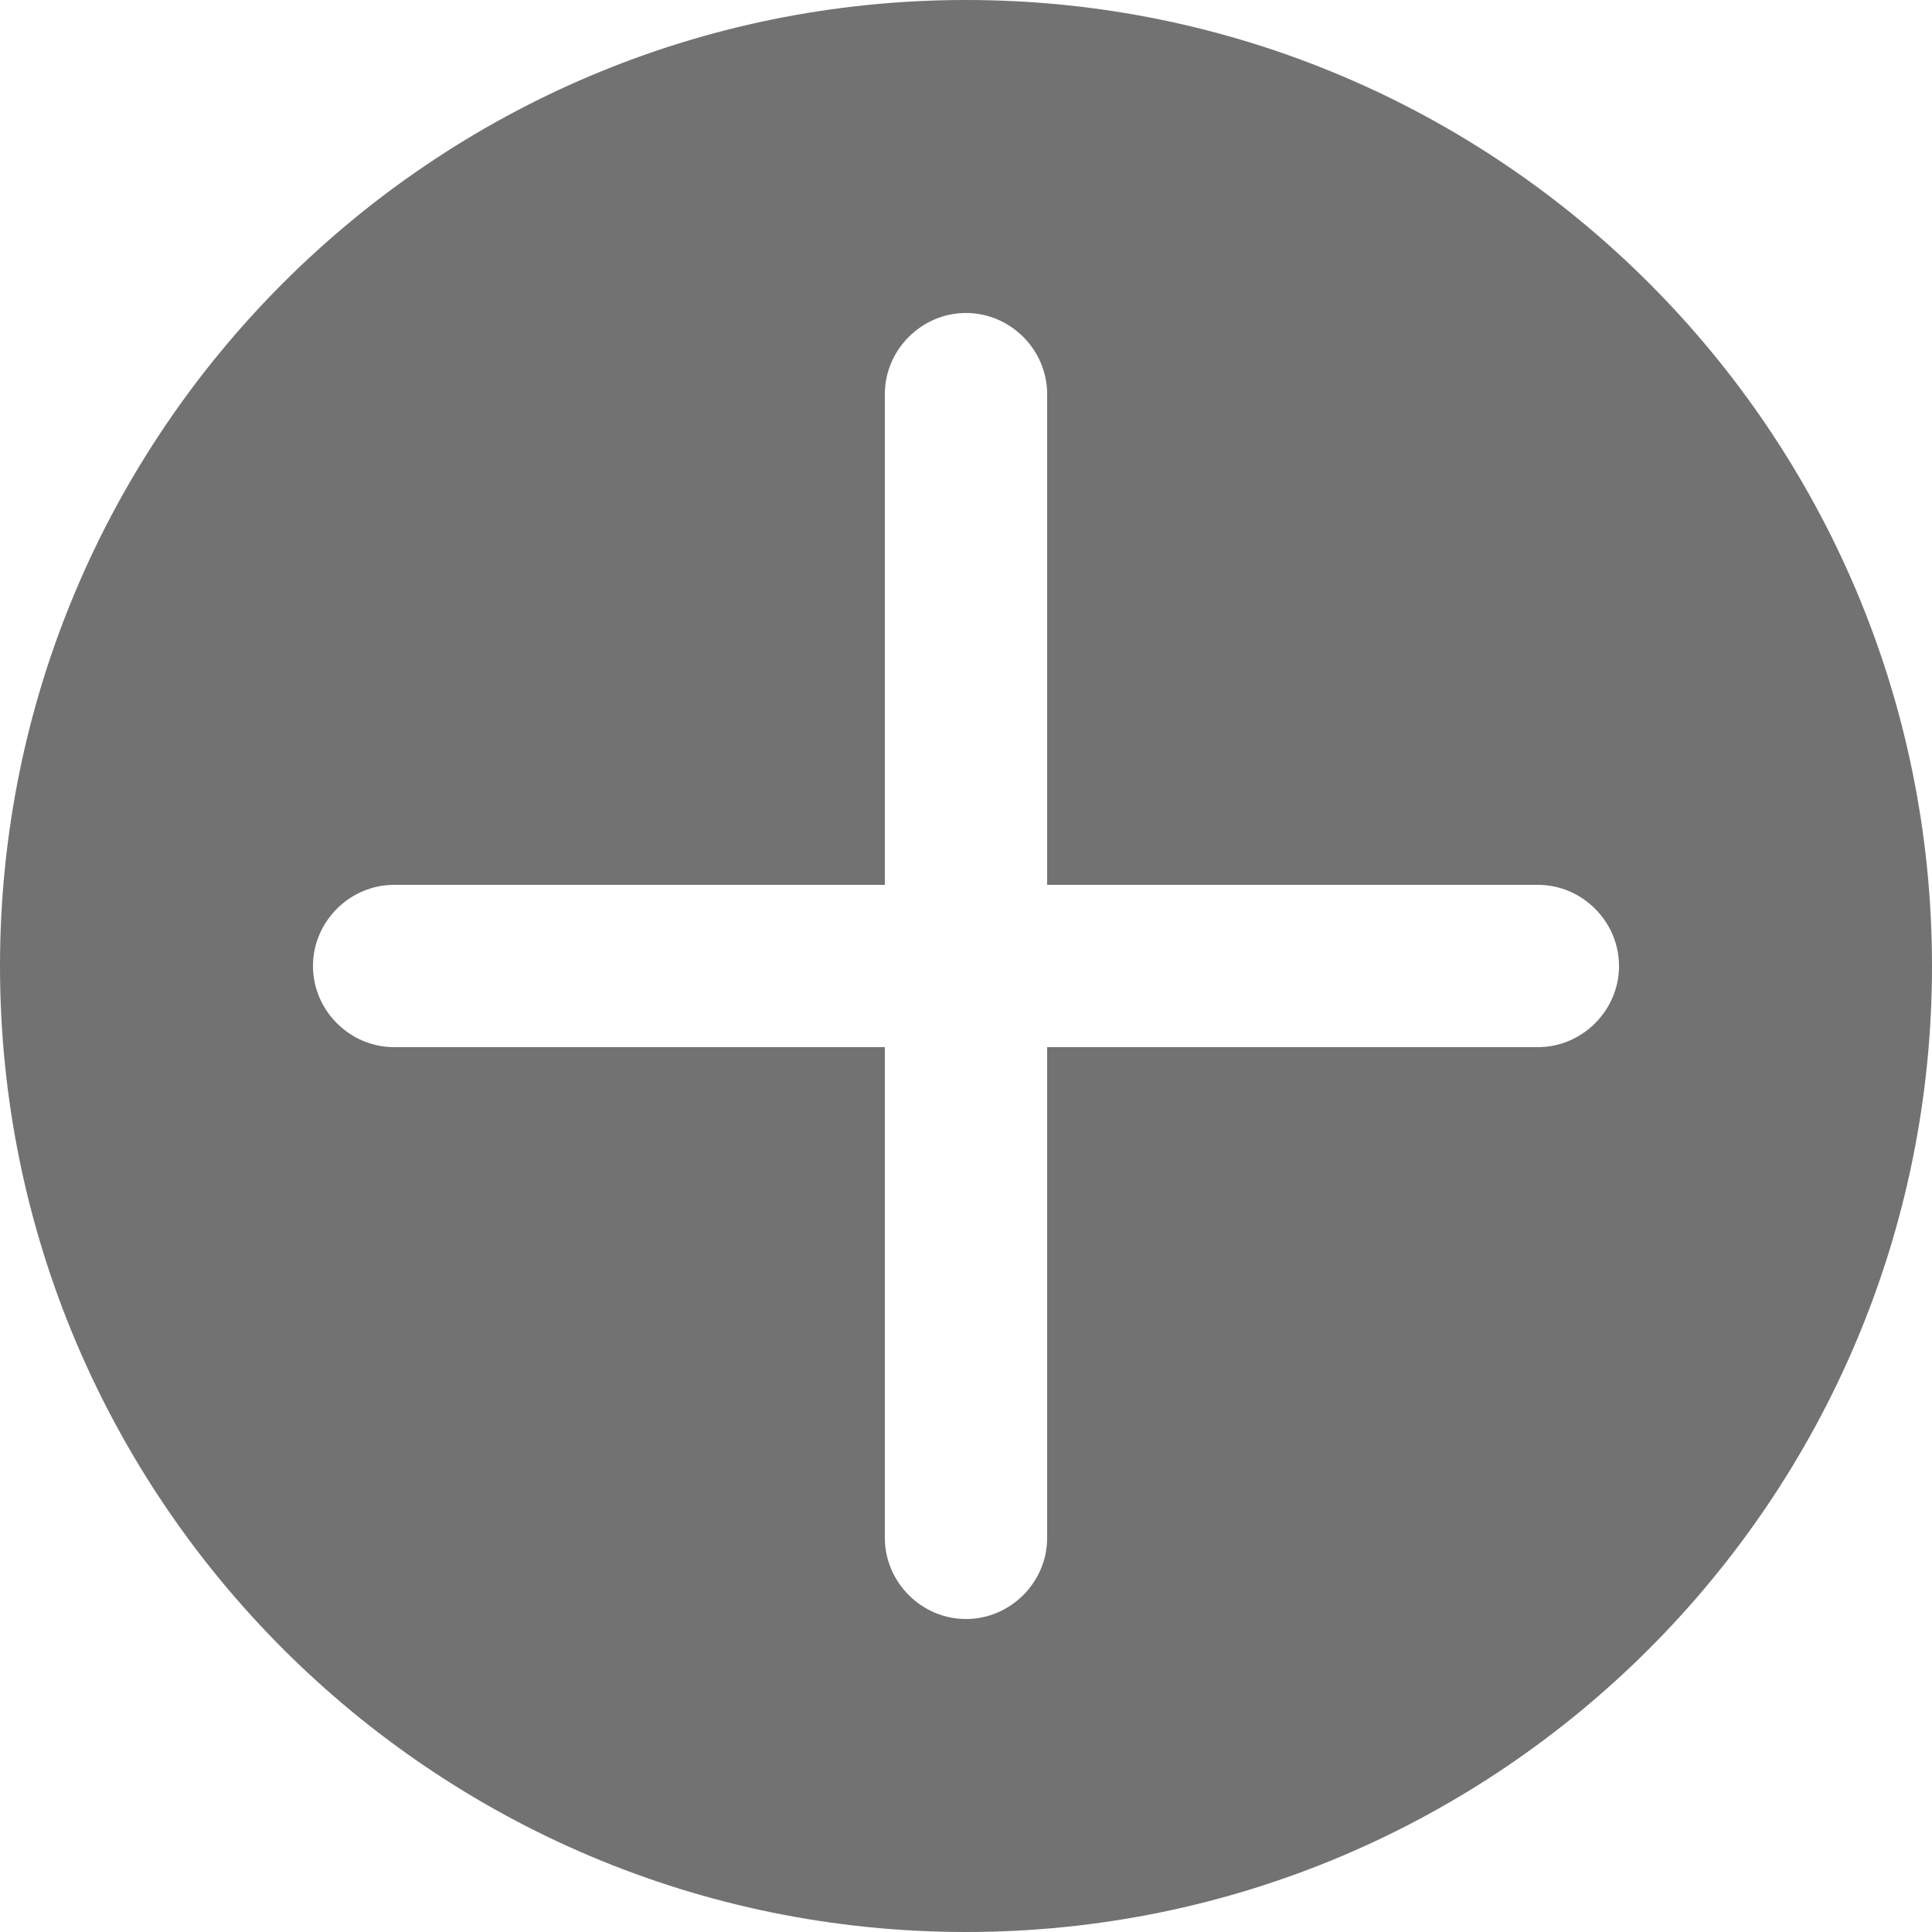 <?xml version="1.0" encoding="utf-8"?>
<!-- Generator: Adobe Illustrator 21.0.0, SVG Export Plug-In . SVG Version: 6.00 Build 0)  -->
<svg version="1.1" id="Layer_1" xmlns="http://www.w3.org/2000/svg" xmlns:xlink="http://www.w3.org/1999/xlink" x="0px" y="0px"
	 viewBox="0 0 100 100" style="enable-background:new 0 0 100 100;" xml:space="preserve">
<style type="text/css">
	.st0{fill:#727272;}
</style>
<path class="st0" d="M50,0C22.4,0,0,22.4,0,50c0,27.6,22.4,50,50,50s50-22.4,50-50C100,22.4,77.6,0,50,0z M79.6,54.2H54.2v25.4
	c0,2.3-1.9,4.2-4.2,4.2h0c-2.3,0-4.2-1.9-4.2-4.2V54.2H20.4c-2.3,0-4.2-1.9-4.2-4.2c0-2.3,1.9-4.2,4.2-4.2h25.4V20.4
	c0-2.3,1.9-4.2,4.2-4.2h0c2.3,0,4.2,1.9,4.2,4.2v25.4h25.4c2.3,0,4.2,1.9,4.2,4.2C83.8,52.3,81.9,54.2,79.6,54.2z"/>
</svg>
